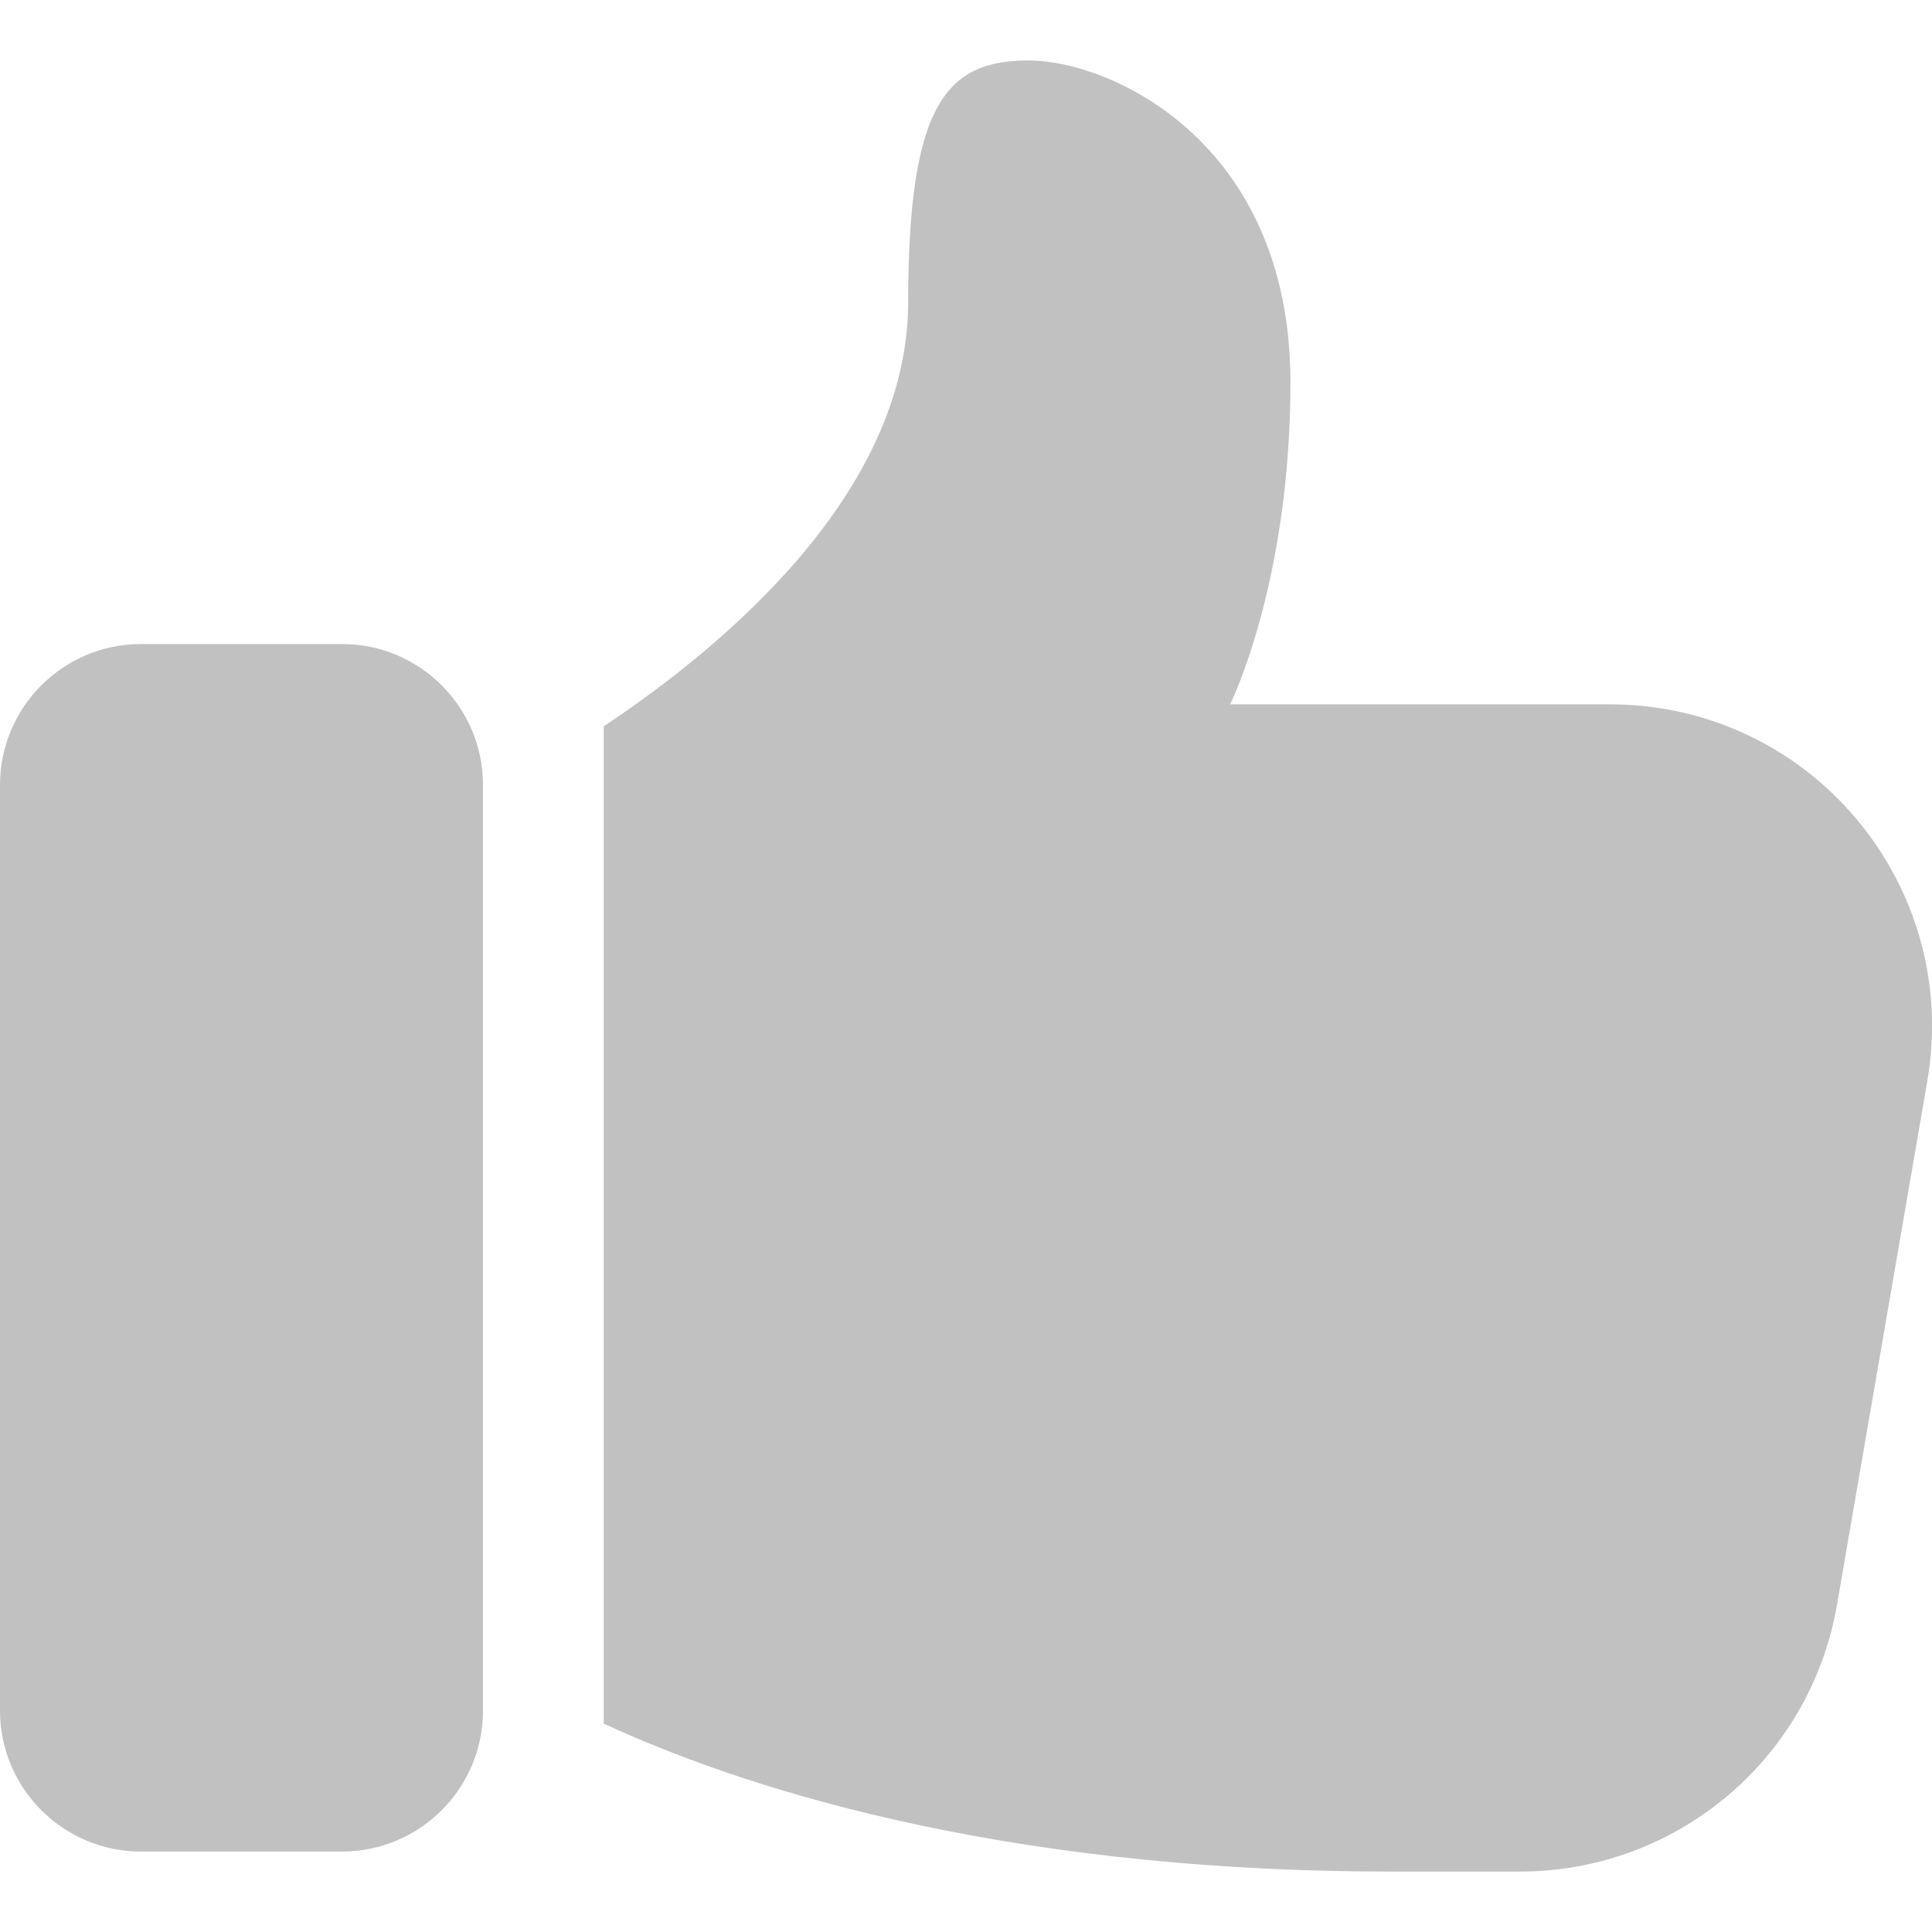 <svg width="14" height="14" viewBox="0 0 14 14" fill="none" xmlns="http://www.w3.org/2000/svg">
<path d="M1.021 13.417H2.479C3.042 13.417 3.5 12.959 3.5 12.396V5.688C3.5 5.125 3.042 4.667 2.479 4.667H1.021C0.458 4.667 0 5.125 0 5.688V12.396C0 12.959 0.458 13.417 1.021 13.417Z" fill="#C1C1C1"/>
<path d="M7.456 0.438C6.872 0.438 6.581 0.729 6.581 2.188C6.581 3.574 5.238 4.689 4.375 5.263V12.49C5.309 12.922 7.178 13.562 10.081 13.562H11.014C12.151 13.562 13.12 12.746 13.312 11.626L13.966 7.834C14.211 6.405 13.114 5.104 11.667 5.104H8.914C8.914 5.104 9.351 4.229 9.351 2.771C9.351 1.021 8.039 0.438 7.456 0.438V0.438Z" fill="#C1C1C1"/>
</svg>

